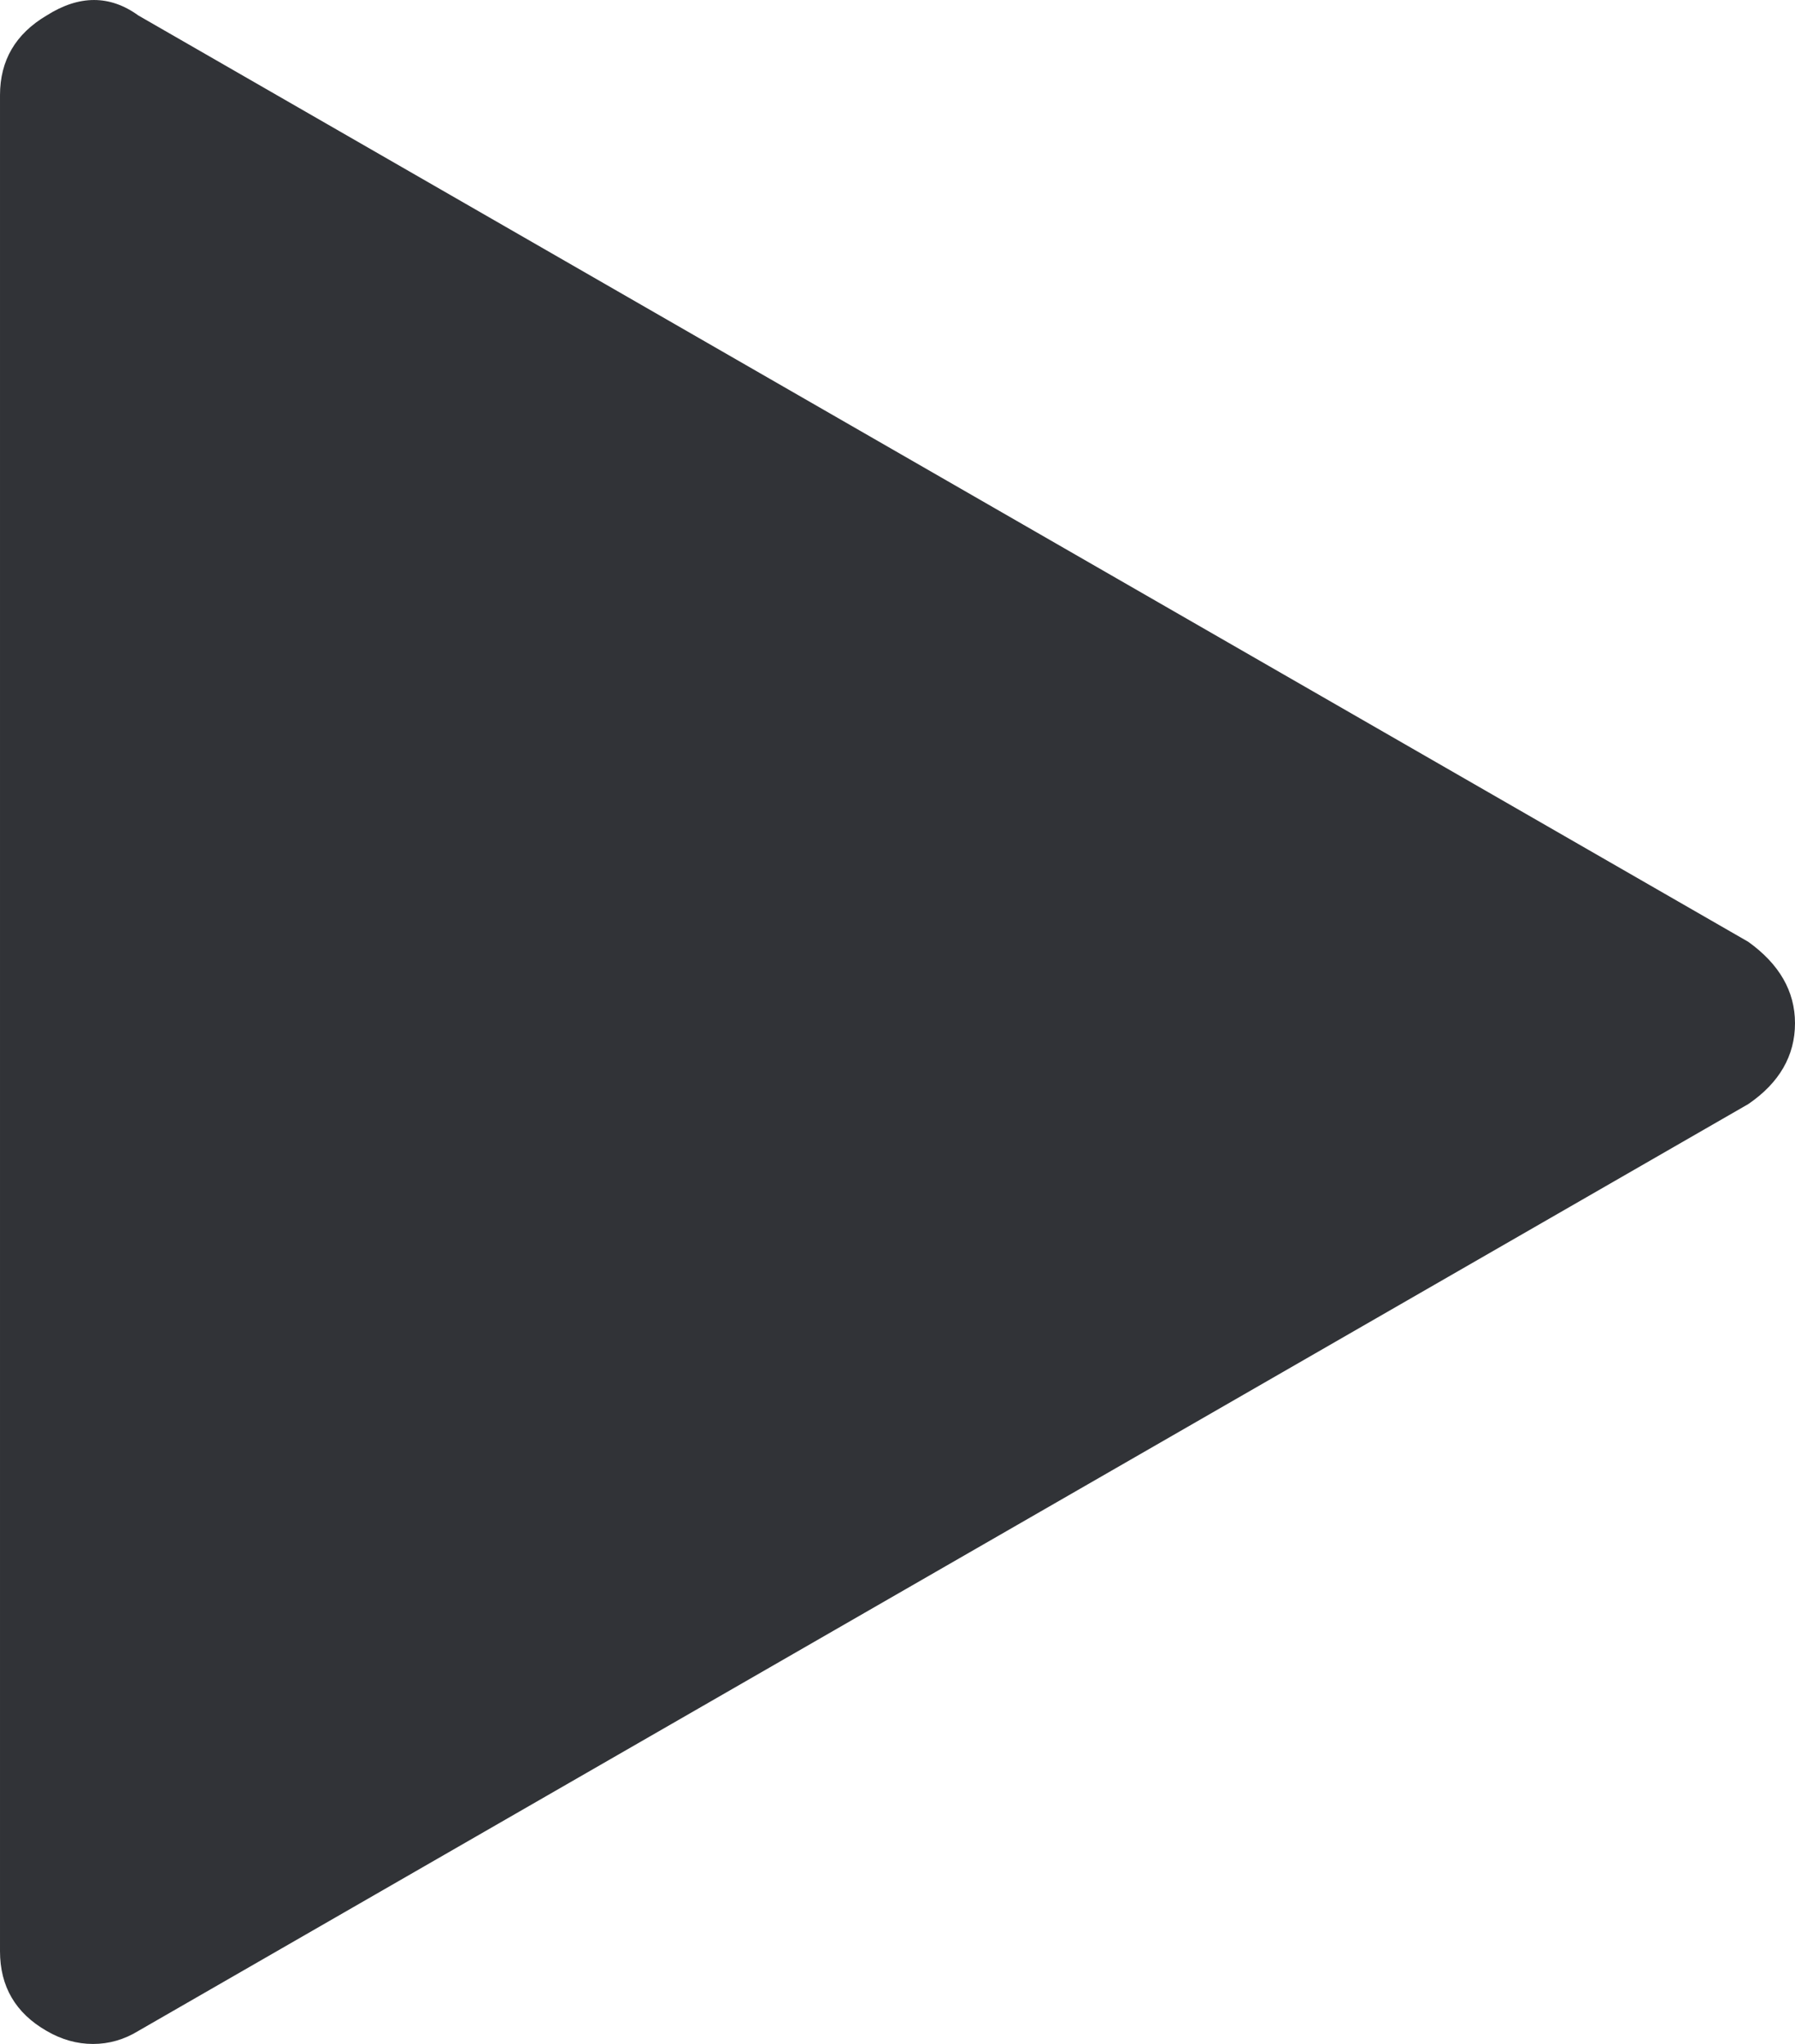 <svg xmlns="http://www.w3.org/2000/svg" width="64.629" height="73.598" viewBox="0 0 64.629 73.598" enable-background="new 0 0 64.629 73.598"><path d="M62.949 33.914c1.113 .801 1.68 1.777 1.68 2.93 0 1.172-.566 2.148-1.68 2.91l-57.969 33.375c-.508 .312-1.055 .469-1.631 .469s-1.133-.156-1.67-.469c-1.122-.645-1.679-1.602-1.679-2.871v-66.83c0-1.25 .557-2.207 1.68-2.871 1.172-.742 2.275-.742 3.301 0l57.968 33.357z" fill="#313337"/></svg>